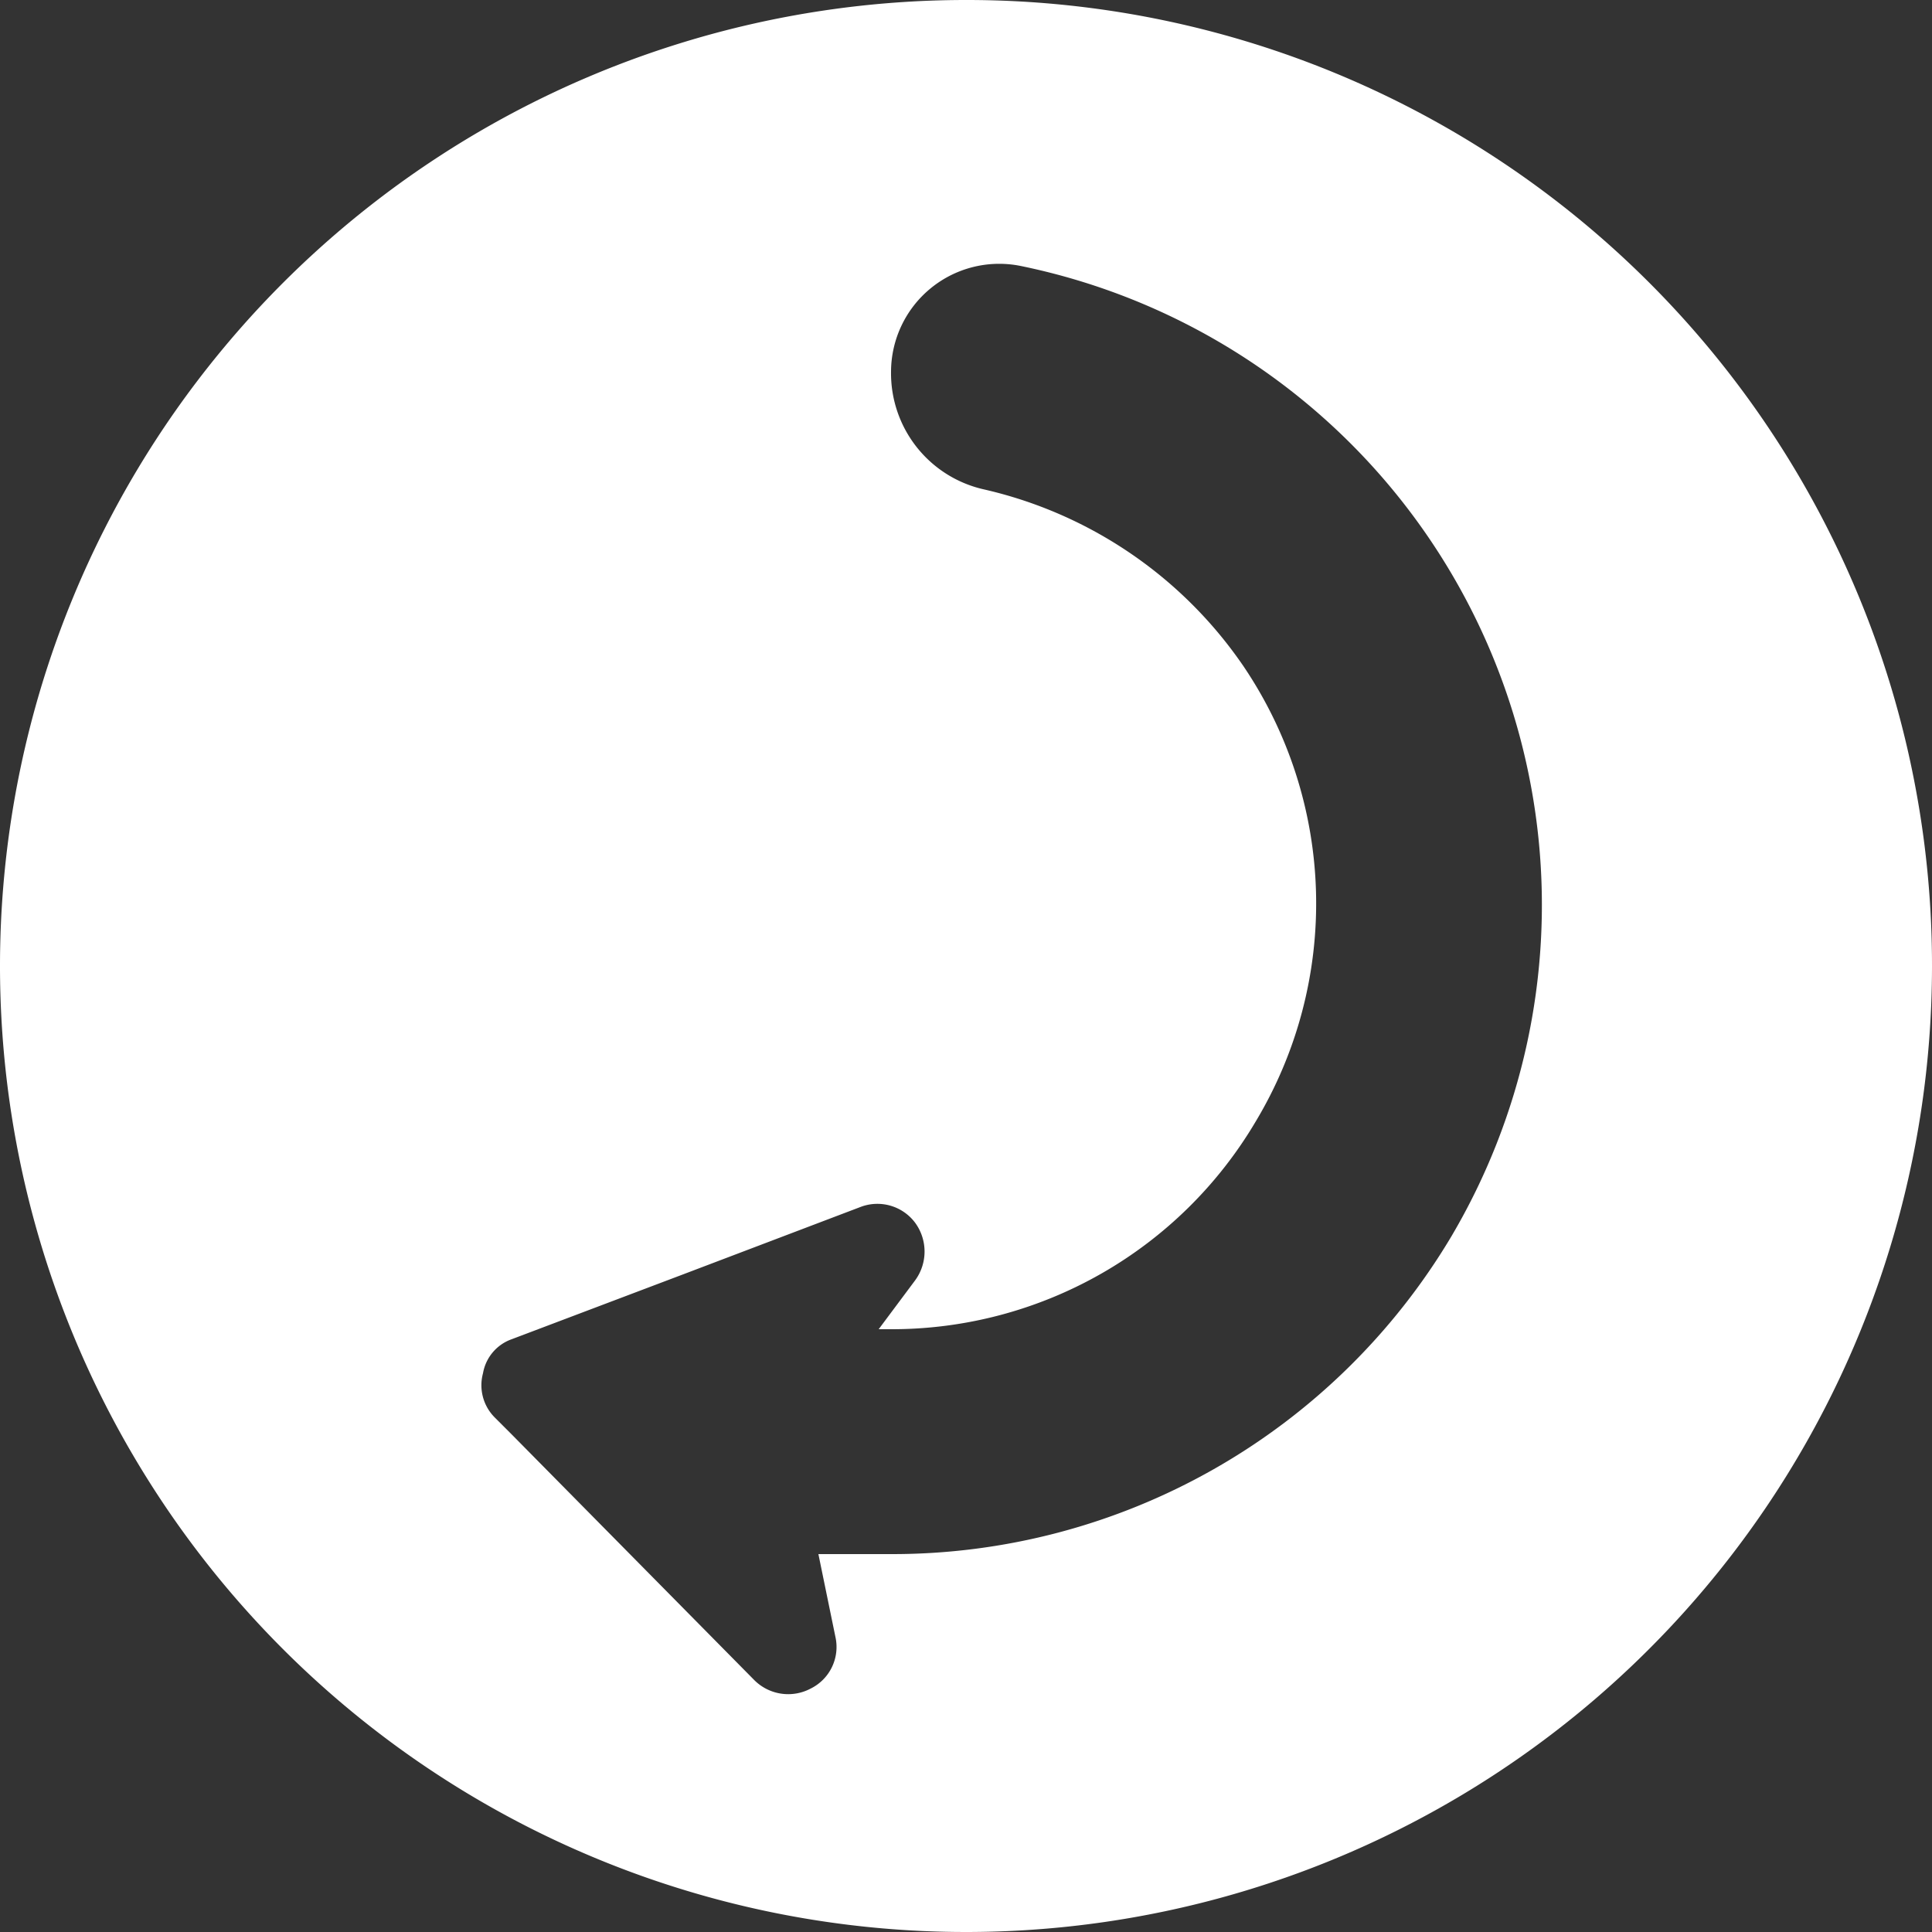 <svg id="Capa_1" data-name="Capa 1" xmlns="http://www.w3.org/2000/svg" viewBox="0 0 25 25"><rect x="0" y="0" width="25" height="25" fill="#333333" stroke="none"/><defs><style>.cls-1{fill:#fff;}</style></defs><title>VOLVER</title><path class="cls-1" d="M12.49,0A12.5,12.5,0,1,0,25,12.51,12.49,12.49,0,0,0,12.49,0Zm6.29,16a8.42,8.42,0,0,1-7.24,4.11H11l-.41,0,.22,1.07a.6.6,0,0,1-.32.67.62.62,0,0,1-.73-.11L6.62,18.56l-.22-.22a.59.59,0,0,1-.15-.57.57.57,0,0,1,.37-.44l2.22-.84,2.29-.87a.61.61,0,0,1,.71.2.63.63,0,0,1,0,.75l-.47.63h.16a5.47,5.47,0,0,0,4.72-2.69,5.48,5.48,0,0,0-.16-5.89h0a5.57,5.57,0,0,0-3.37-2.29,1.54,1.54,0,0,1-1.19-1.52,1.4,1.4,0,0,1,1.67-1.37A8.44,8.44,0,0,1,18.78,16Z"/></svg>